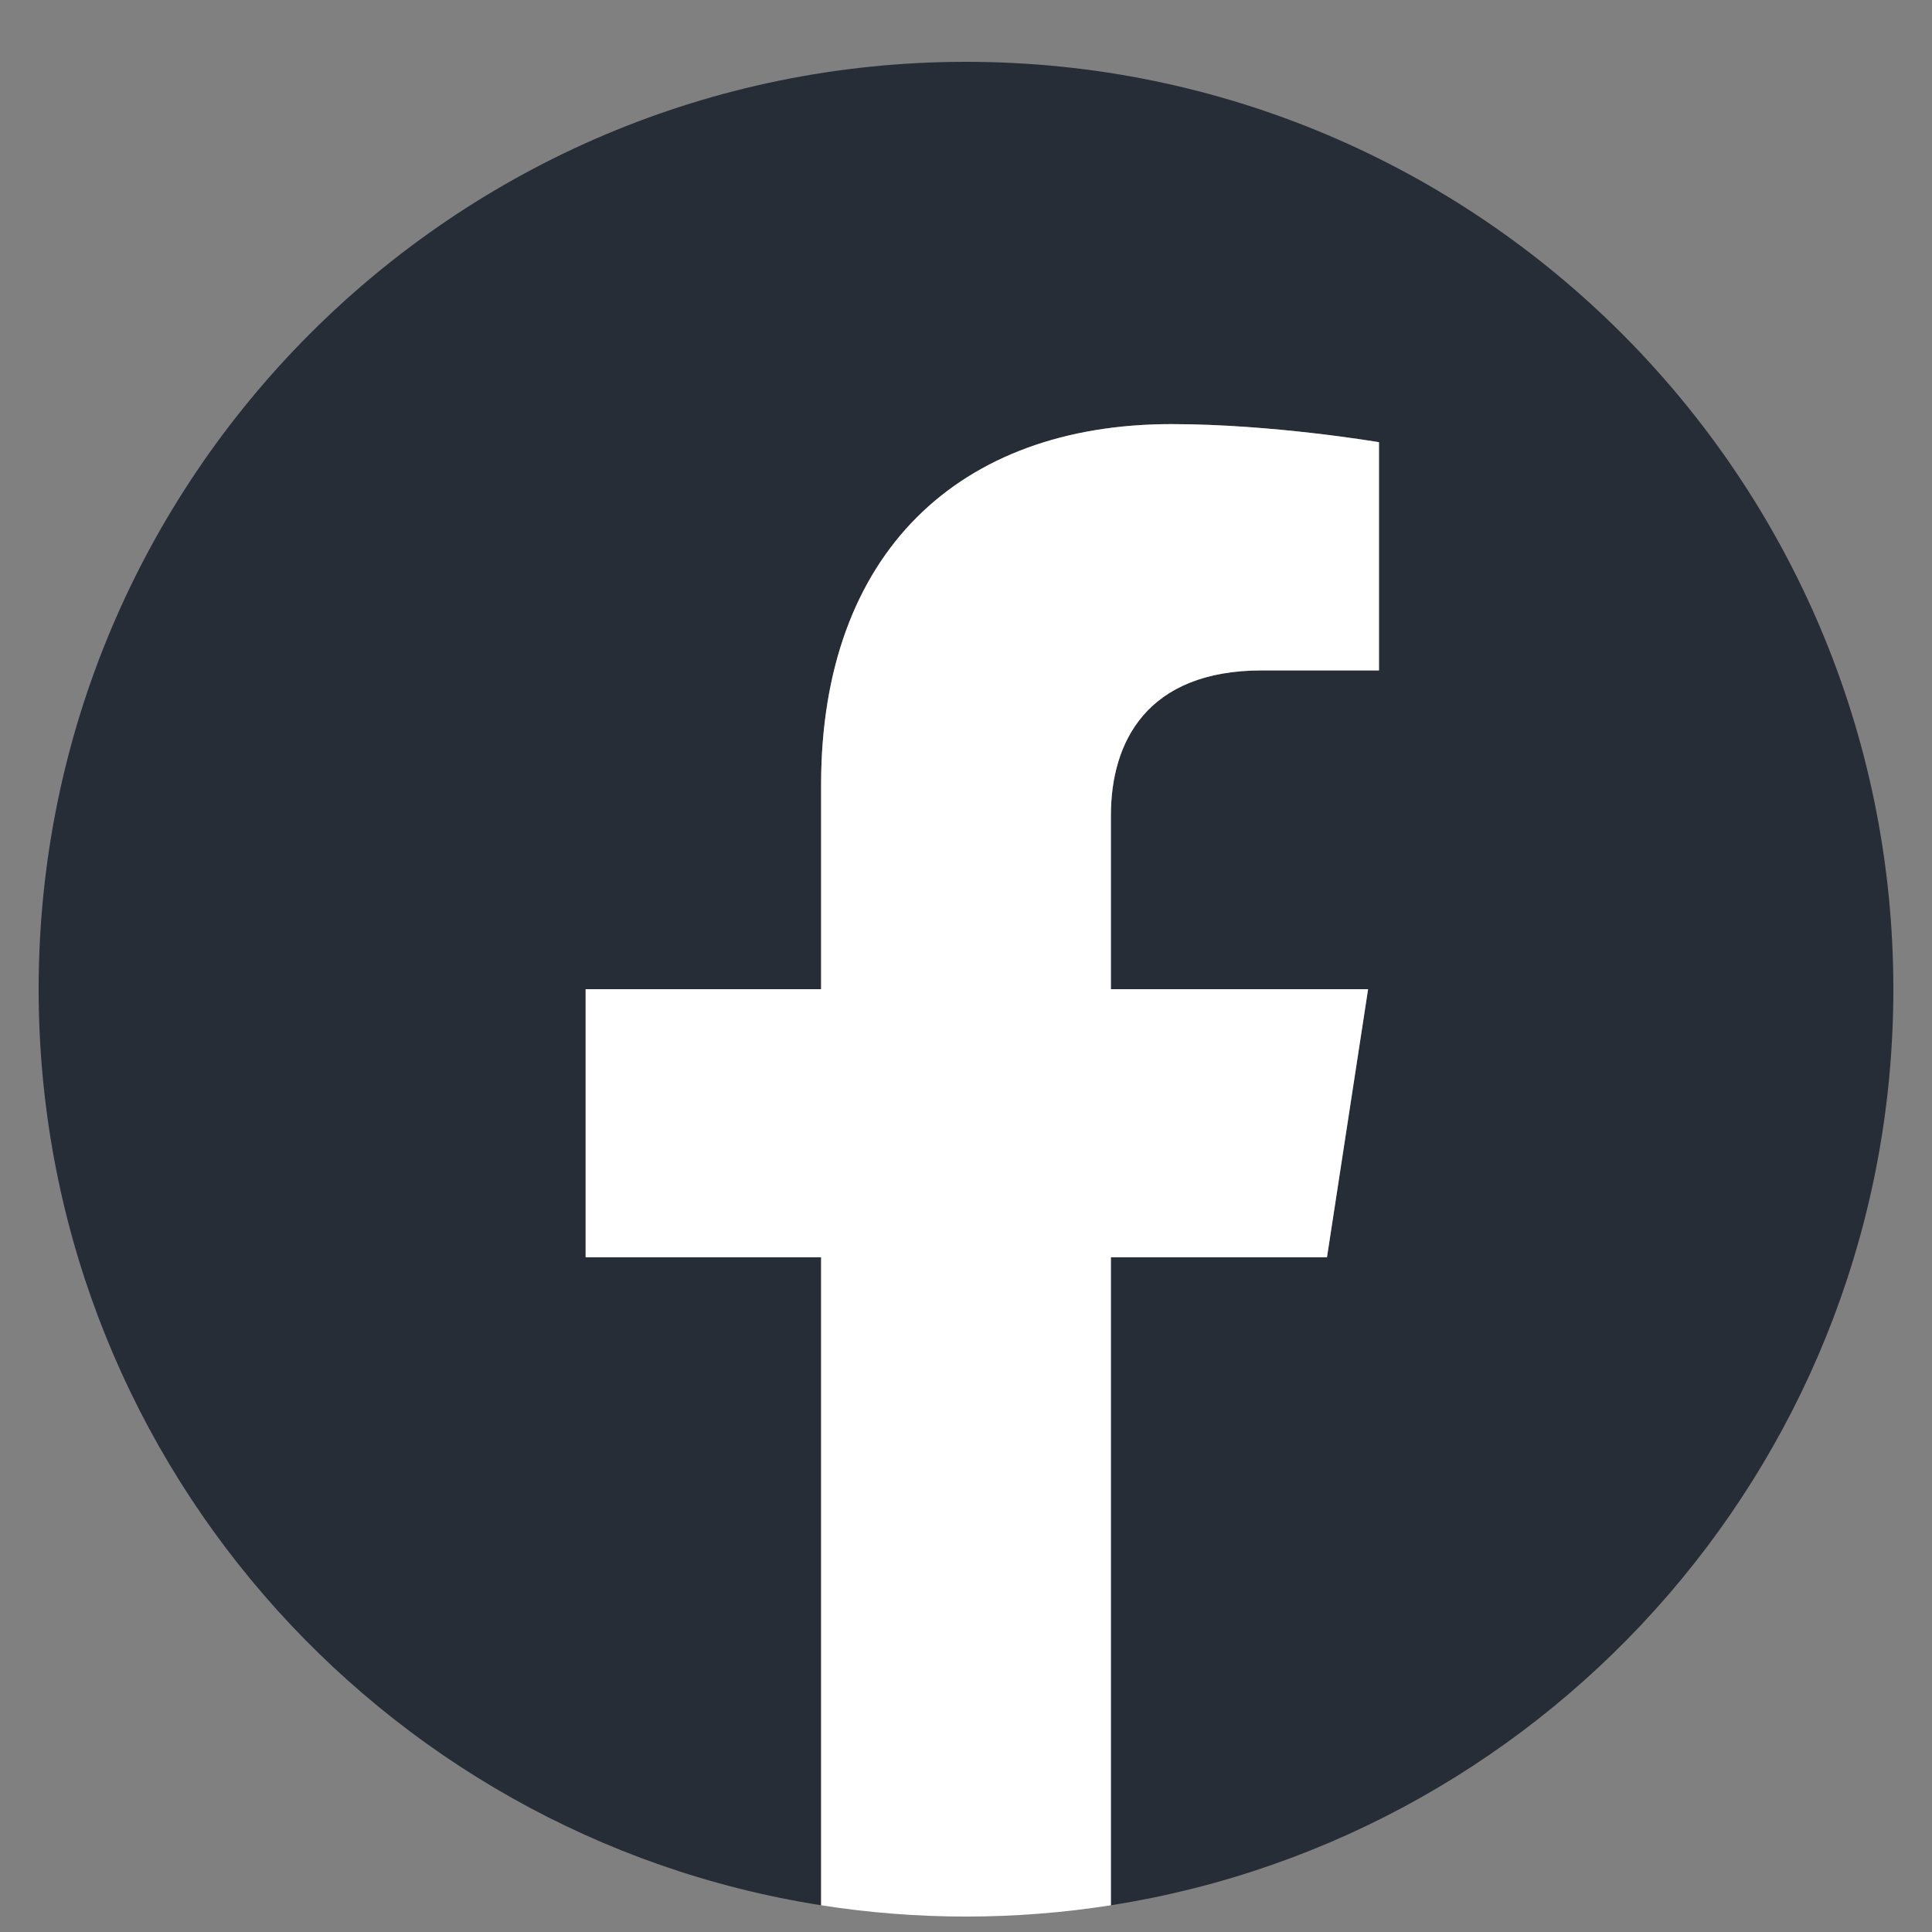 <svg width="25" height="25" viewBox="0 0 25 25" fill="none" xmlns="http://www.w3.org/2000/svg">
<rect x="0" y="0" width="25" height="25" fill="#808080" stroke="none"/>
<g clip-path="url(#clip0_8150_9139)">
<path d="M24.5 12.8C24.5 6.173 19.127 0.8 12.5 0.8C5.873 0.8 0.5 6.173 0.5 12.8C0.5 18.79 4.888 23.754 10.625 24.654V16.269H7.578V12.8H10.625V10.156C10.625 7.149 12.417 5.488 15.158 5.488C16.47 5.488 17.844 5.722 17.844 5.722V8.675H16.331C14.84 8.675 14.375 9.6 14.375 10.55V12.8H17.703L17.171 16.269H14.375V24.654C20.112 23.754 24.5 18.79 24.5 12.8Z" fill="#272D37"/>
<path d="M17.171 16.269L17.703 12.8H14.375V10.55C14.375 9.601 14.84 8.675 16.331 8.675H17.844V5.722C17.844 5.722 16.471 5.488 15.158 5.488C12.417 5.488 10.625 7.149 10.625 10.156V12.8H7.578V16.269H10.625V24.654C11.867 24.849 13.133 24.849 14.375 24.654V16.269H17.171Z" fill="white"/>
</g>
<defs>
<clipPath id="clip0_8150_9139">
<rect width="24" height="24" fill="white" transform="translate(0.5 0.8)"/>
</clipPath>
</defs>
</svg>
